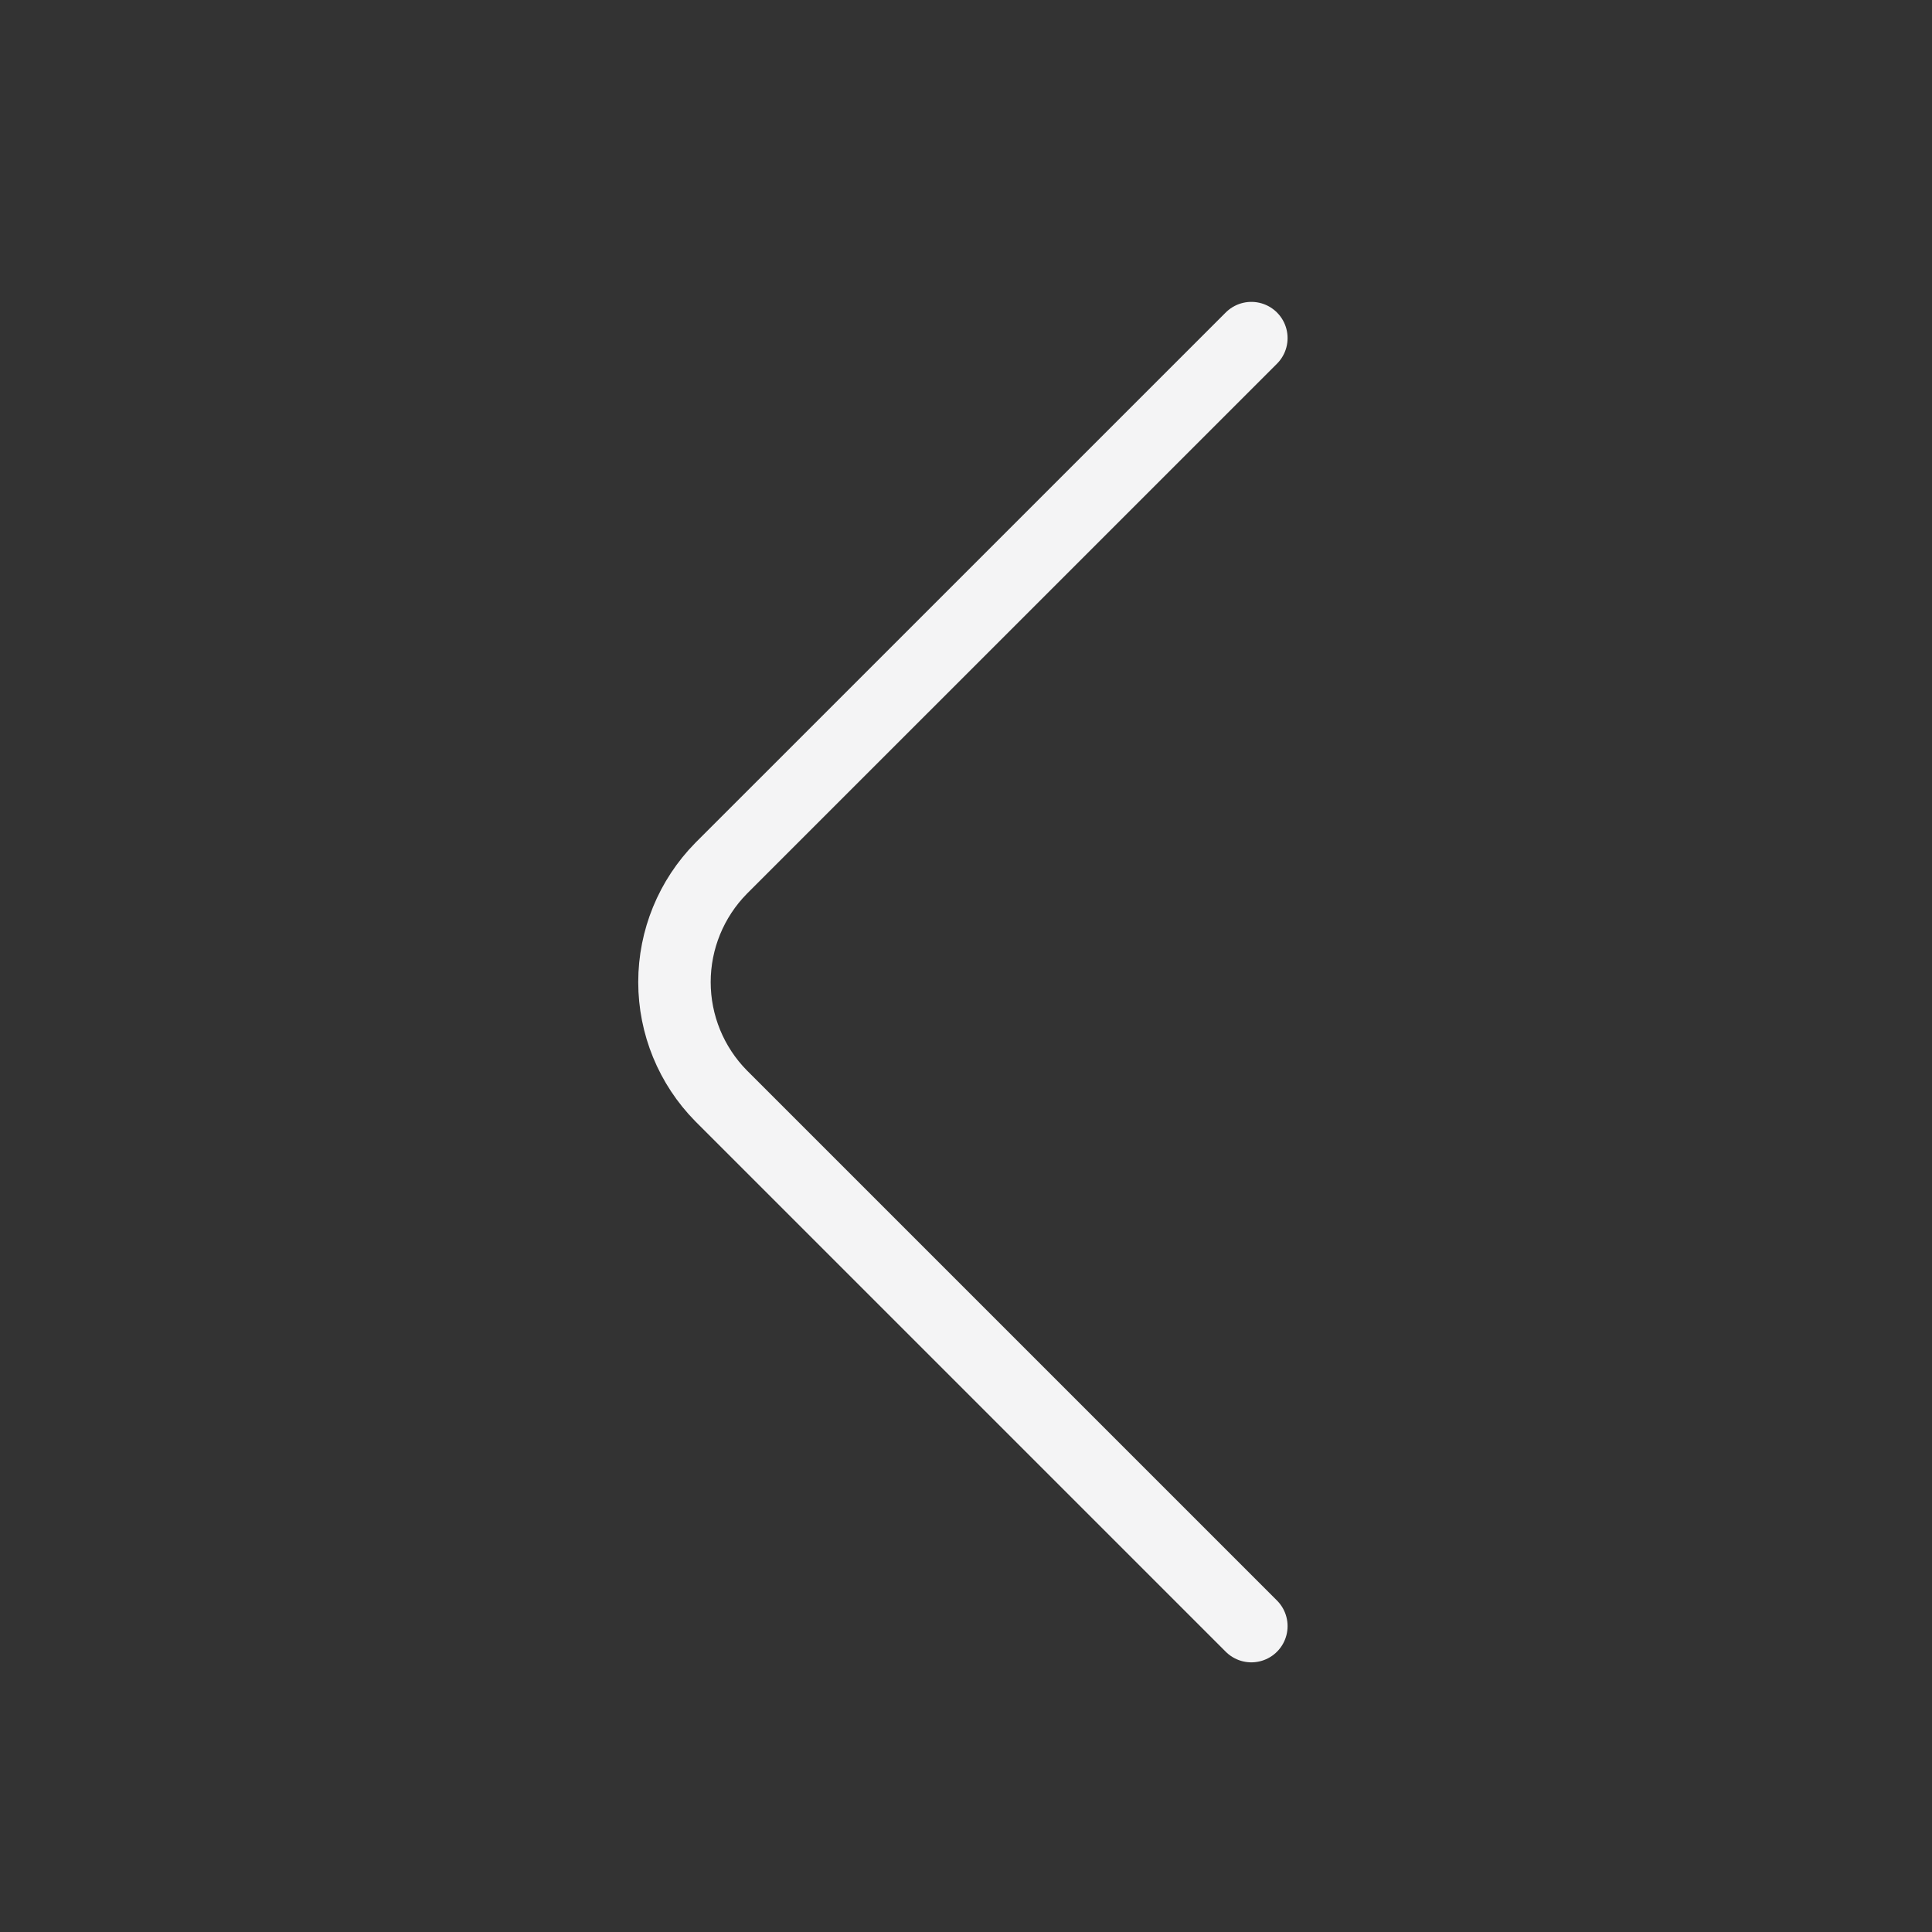 <svg width="40" height="40" viewBox="0 0 40 40" fill="none" xmlns="http://www.w3.org/2000/svg">
    <rect x="0" y="0" width="40" height="40" fill="#333333" stroke="none"/>
    <path d="M25.908 7L14.929 17.978C14.311 18.606 13.964 19.452 13.964 20.333C13.964 21.215 14.311 22.061 14.929 22.688L25.908 33.667" stroke="#F4F4F5" stroke-width="1.5" stroke-linecap="round" stroke-linejoin="round"/>
</svg>
